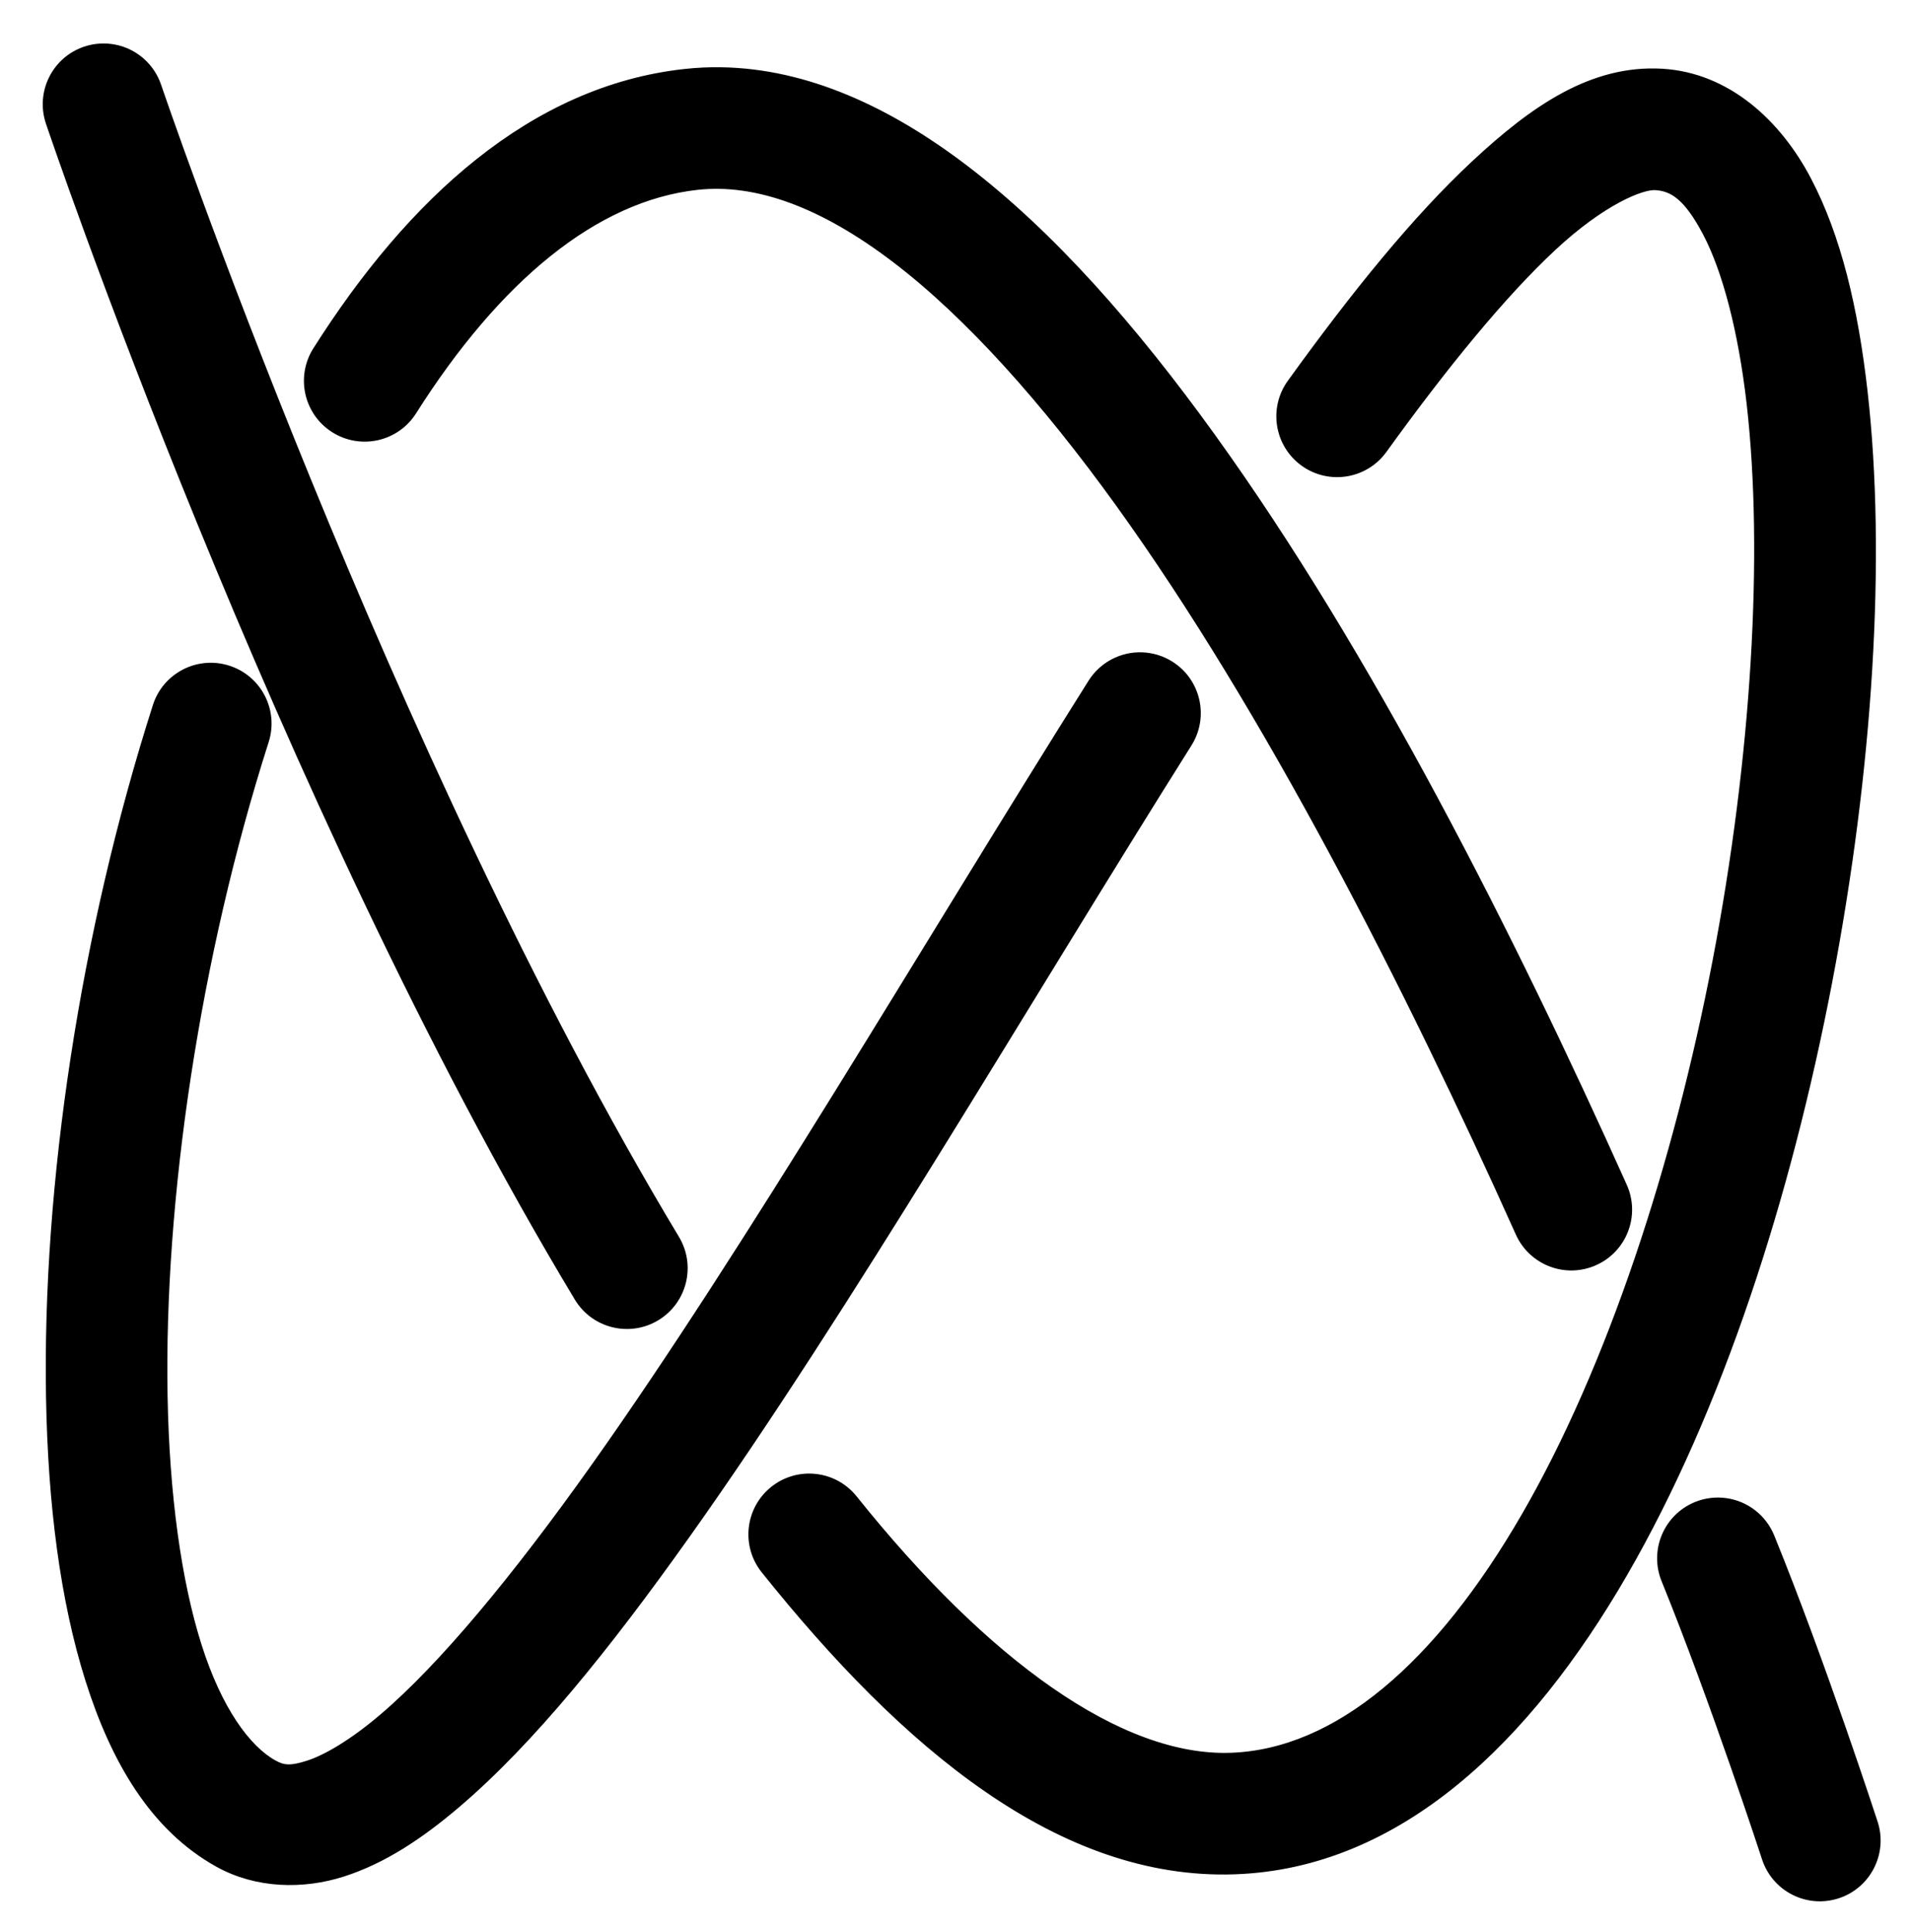 <?xml version="1.0" encoding="UTF-8" standalone="no"?>
<!-- Created with Inkscape (http://www.inkscape.org/) -->

<svg
   width="165.509mm"
   height="167.29mm"
   viewBox="0 0 165.509 167.29"
   version="1.1"
   id="svg1"
   xml:space="preserve"
   xmlns="http://www.w3.org/2000/svg"
   xmlns:svg="http://www.w3.org/2000/svg"><defs
     id="defs1" /><g
     id="layer1"
     transform="translate(-22.285,-10.641)"><g
       style="fill:none"
       id="g1"
       transform="matrix(0.265,0,0,0.265,167.023,117.179)"><path
         style="fill:#000000;stroke:#000000;stroke-width:3.659;stroke-linecap:round;stroke-linejoin:round;stroke-dasharray:none;stroke-opacity:1"
         d="m -508.805,-385.649 c -3.104,-0.621 -6.317,-0.414 -9.316,0.6 -9.436,3.192 -14.497,13.428 -11.305,22.864 0,0 74.275,220.381 172.672,383.859 5.137,8.533 16.218,11.287 24.752,6.151 8.533,-5.137 11.287,-16.218 6.151,-24.752 C -420.97,-154.959 -495.257,-373.744 -495.257,-373.744 c -2.065,-6.104 -7.229,-10.642 -13.547,-11.905 z m 198.371,7.432 c -3.947,-0.065 -7.913,0.114 -11.896,0.552 -49.408,5.427 -89.166,41.919 -119.891,90.431 -5.329,8.415 -2.828,19.557 5.586,24.886 8.415,5.329 19.557,2.828 24.886,-5.586 27.545,-43.491 59.66,-70.175 93.358,-73.877 19.564,-2.149 41.309,5.778 65.206,23.973 23.896,18.195 48.964,46.215 73.301,79.997 48.675,67.563 94.636,157.872 130.79,238.469 4.077,9.088 14.749,13.15 23.837,9.074 9.088,-4.077 13.15,-14.749 9.074,-23.837 -36.696,-81.804 -83.172,-173.636 -134.434,-244.789 -25.631,-35.577 -52.405,-66.057 -80.716,-87.613 -24.772,-18.861 -51.469,-31.226 -79.1,-31.678 z m 307.391,0.473 c -22.498,-1.308 -41.443,11.769 -60.68,29.688 -19.237,17.919 -39.136,42.477 -60.082,71.525 -5.827,8.079 -4,19.353 4.08,25.179 8.079,5.826 19.351,3.999 25.177,-4.08 20.212,-28.03 39.214,-51.142 55.411,-66.229 16.197,-15.087 29.216,-20.35 34.001,-20.071 5.907,0.343 10.884,3.464 17.238,15.564 6.354,12.101 11.655,31.872 14.416,56.208 5.523,48.672 1.604,115.46 -11.156,181.977 -12.76,66.517 -34.414,133.02 -62.634,181.774 -28.22,48.754 -61.402,77.512 -96.612,78.755 -36.484,1.288 -80.619,-30.58 -123.755,-84.472 -6.224,-7.776 -17.574,-9.035 -25.35,-2.811 -7.776,6.224 -9.035,17.574 -2.811,25.35 46.036,57.514 96.659,99.975 153.188,97.98 h 0.002 c 53.347,-1.884 95.278,-42.695 126.557,-96.733 C 15.225,57.821 37.456,-11.692 50.787,-81.188 64.119,-150.684 68.499,-219.909 62.359,-274.028 c -3.07,-27.06 -8.592,-50.38 -18.323,-68.911 -9.731,-18.532 -26.102,-33.584 -47.079,-34.804 z M -172.913,-187.042 c -6.439,-0.246 -12.519,2.961 -15.952,8.414 -54.525,86.626 -111.906,185.142 -162.752,256.704 -25.423,35.781 -49.422,64.816 -69.066,81.536 -9.822,8.36 -18.513,13.466 -24.588,15.424 -6.074,1.958 -8.599,1.553 -11.808,-0.231 h -0.002 c -8.85,-4.923 -18.291,-17.76 -24.998,-38.931 -6.708,-21.172 -10.58,-49.619 -11.163,-81.801 -1.166,-64.364 10.592,-143.714 33.125,-214.175 3.034,-9.487 -2.197,-19.637 -11.683,-22.672 -9.487,-3.034 -19.638,2.198 -22.672,11.685 -23.799,74.421 -36.088,156.596 -34.834,225.814 0.627,34.609 4.582,65.966 12.843,92.042 8.261,26.075 20.931,47.926 41.854,59.562 v 0.002 c 12.467,6.932 27.439,7.218 40.407,3.036 12.968,-4.181 24.865,-12.044 36.899,-22.288 24.069,-20.486 48.858,-51.193 75.089,-88.11 52.461,-73.835 109.85,-172.549 163.876,-258.383 5.305,-8.43 2.772,-19.564 -5.657,-24.869 -2.679,-1.686 -5.754,-2.638 -8.917,-2.759 z M 17.737,89.312 c -3.136,-0.432 -6.33,-0.032 -9.262,1.161 -9.226,3.755 -13.661,14.279 -9.905,23.505 15.9,39.058 32.868,90.996 32.868,90.996 3.088,9.47 13.269,14.643 22.739,11.555 9.469,-3.088 14.642,-13.268 11.555,-22.737 0,0 -17.032,-52.341 -33.753,-93.413 C 29.548,94.411 24.12,90.192 17.737,89.312 Z"
         id="path1" /></g></g></svg>
